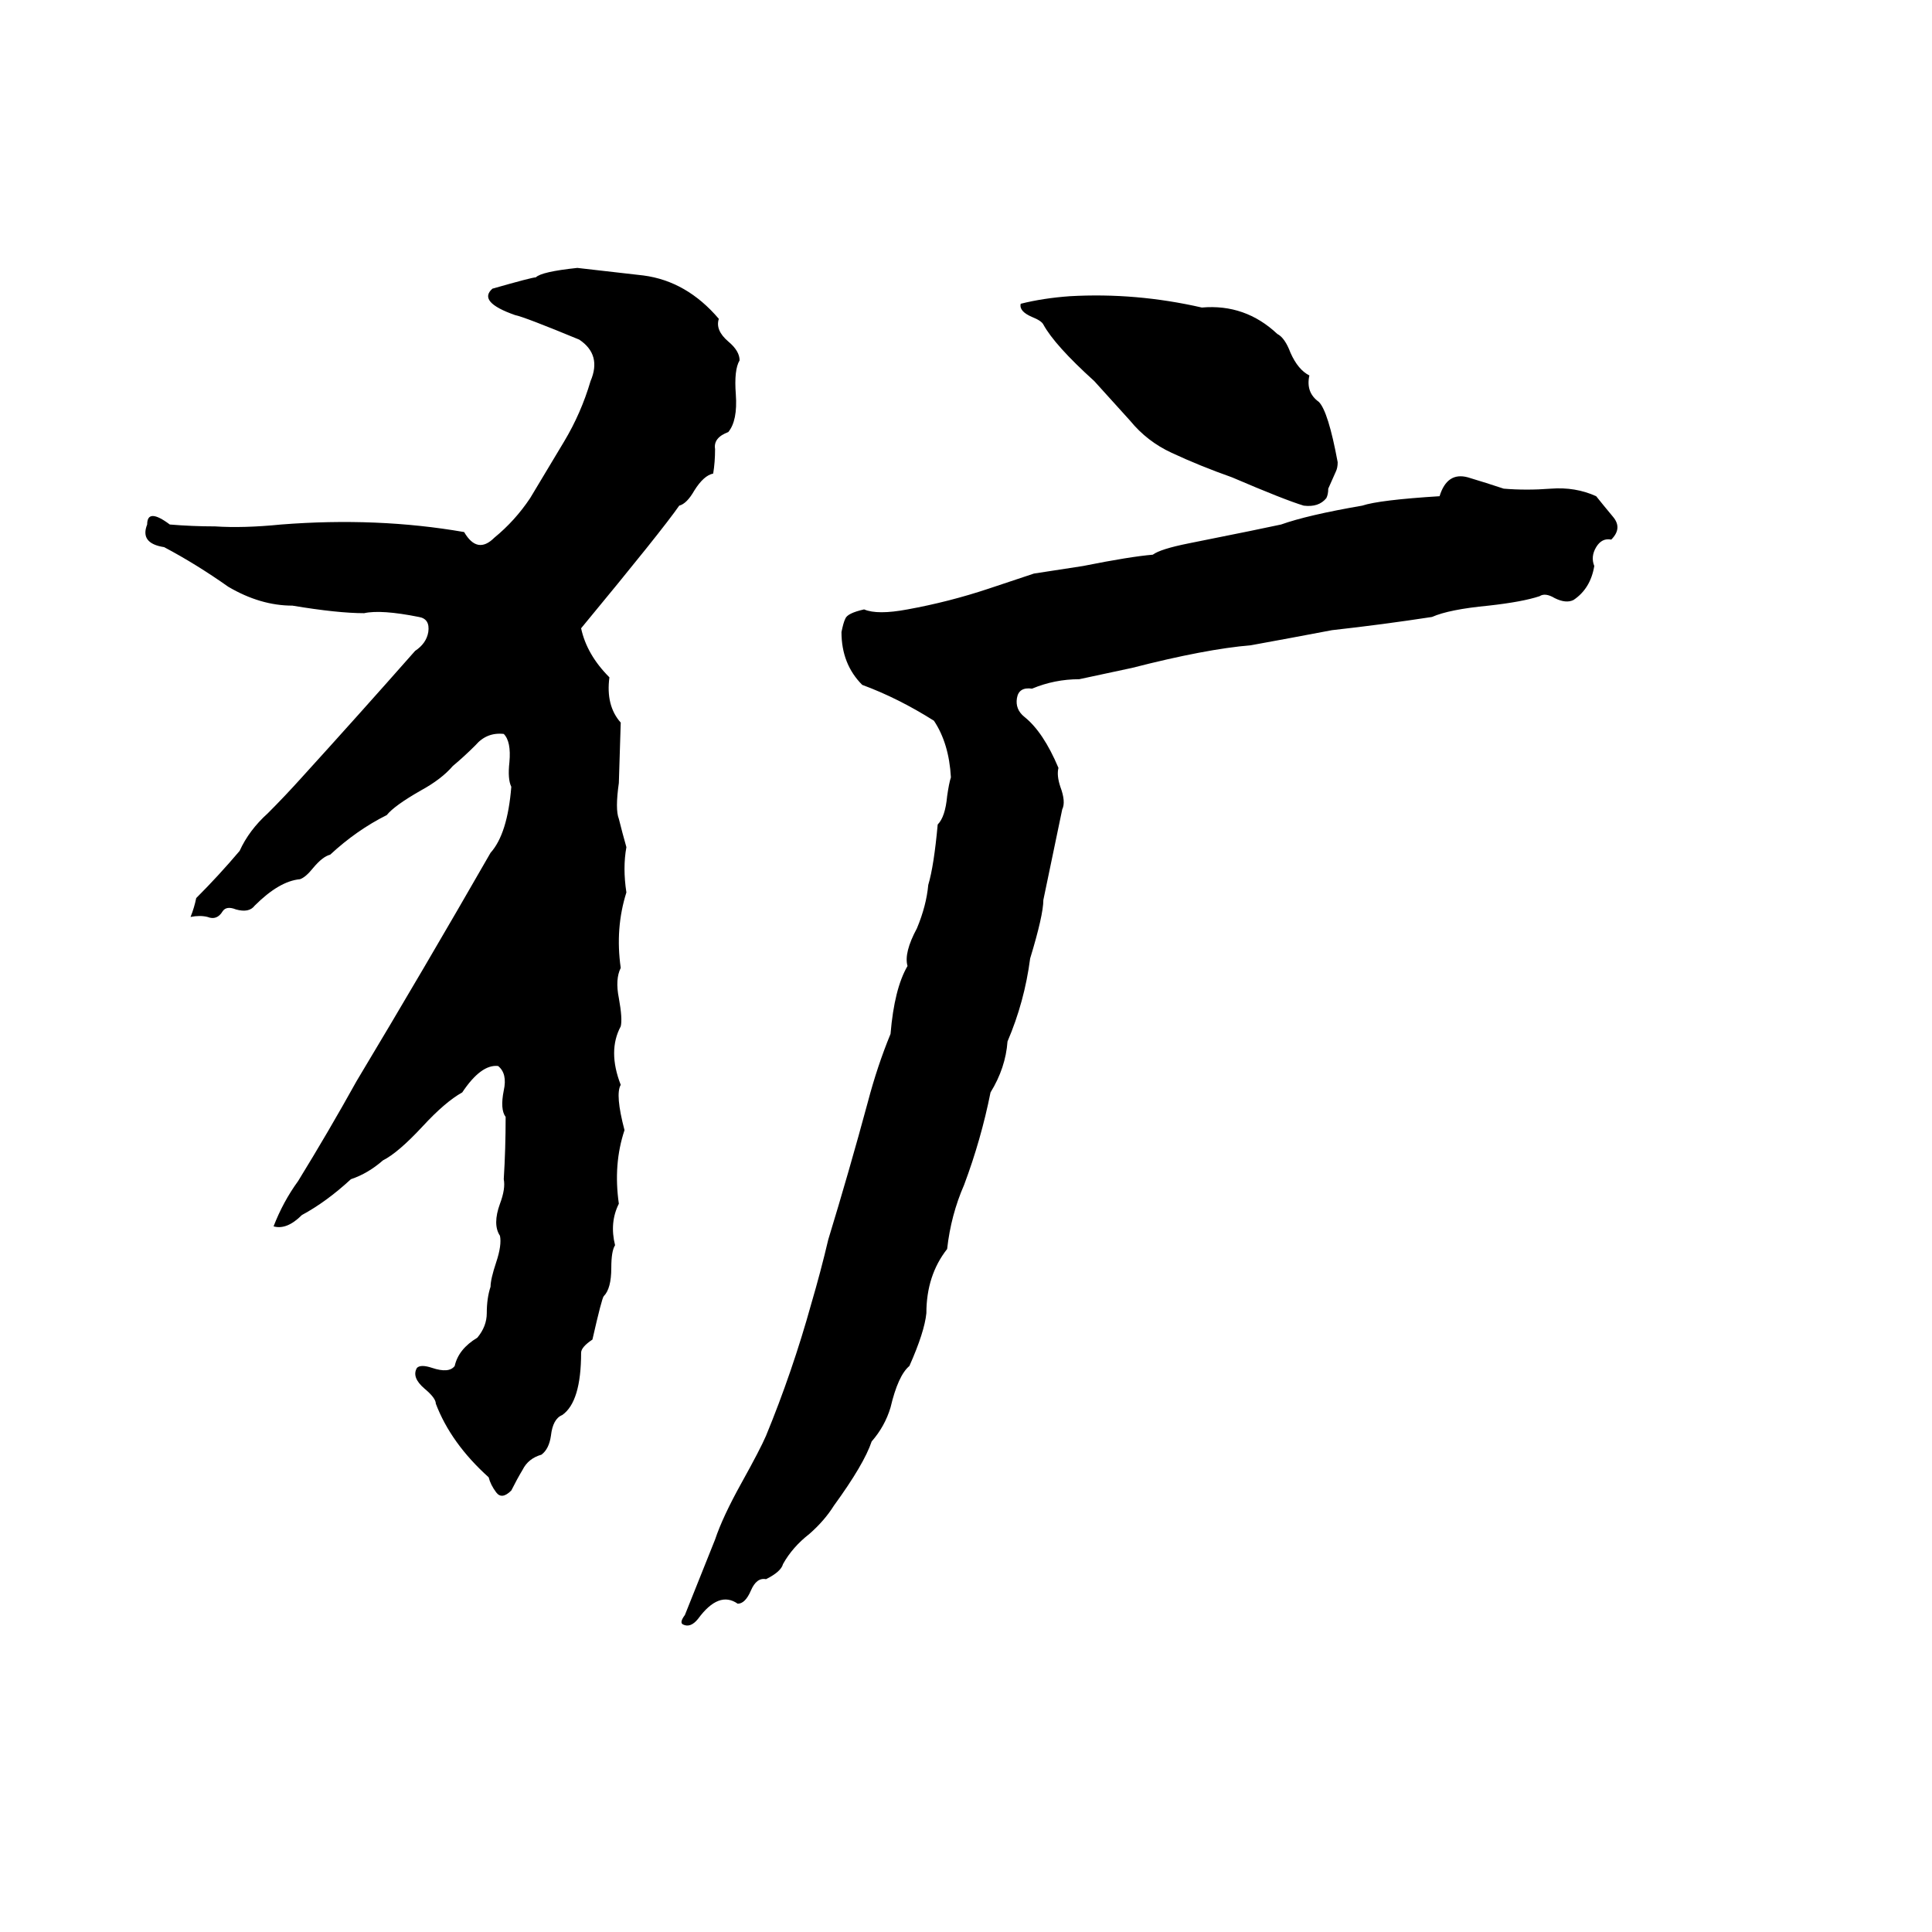 <svg xmlns="http://www.w3.org/2000/svg" viewBox="0 -800 1024 1024">
	<path fill="#000000" d="M246 -518Q253 -506 262 -515Q273 -524 281 -536Q290 -551 299 -566Q308 -581 313 -598Q319 -612 307 -620Q278 -632 273 -633Q253 -640 261 -647Q282 -653 284 -653Q287 -656 306 -658Q324 -656 341 -654Q364 -651 381 -631Q379 -625 386 -619Q392 -614 392 -609Q389 -604 390 -591Q391 -577 386 -571Q378 -568 379 -562Q379 -555 378 -549Q373 -548 368 -540Q364 -533 360 -532Q351 -519 308 -467Q311 -453 323 -441Q321 -426 329 -417L328 -385Q326 -371 328 -366Q330 -358 332 -351Q330 -340 332 -327Q326 -308 329 -287Q326 -281 328 -271Q330 -260 329 -256Q322 -243 329 -225Q326 -220 331 -201Q325 -183 328 -162Q323 -152 326 -140Q324 -137 324 -128Q324 -117 320 -113Q319 -112 314 -90Q308 -86 308 -83Q308 -57 298 -50Q293 -48 292 -39Q291 -32 287 -29Q280 -27 277 -21Q274 -16 271 -10Q266 -5 263 -9Q260 -13 259 -17Q239 -35 231 -56Q231 -59 225 -64Q218 -70 221 -75Q223 -77 229 -75Q238 -72 241 -76Q243 -85 253 -91Q258 -97 258 -104Q258 -112 260 -118Q260 -122 263 -131Q266 -140 265 -145Q261 -151 265 -162Q268 -170 267 -175Q268 -191 268 -208Q265 -212 267 -222Q269 -231 264 -235Q255 -236 245 -221Q236 -216 224 -203Q211 -189 203 -185Q195 -178 186 -175Q173 -163 160 -156Q152 -148 145 -150Q150 -163 158 -174Q174 -200 189 -227Q225 -287 260 -348Q269 -358 271 -383Q269 -387 270 -396Q271 -407 267 -411Q258 -412 252 -405Q246 -399 240 -394Q234 -387 223 -381Q209 -373 205 -368Q189 -360 175 -347Q171 -346 166 -340Q162 -335 159 -334Q148 -333 135 -320Q132 -316 125 -318Q120 -320 118 -317Q115 -312 110 -314Q106 -315 101 -314Q103 -319 104 -324Q116 -336 127 -349Q132 -360 142 -369Q151 -378 160 -388Q190 -421 220 -455Q226 -459 227 -465Q228 -472 222 -473Q202 -477 193 -475Q179 -475 155 -479Q138 -479 121 -489Q104 -501 87 -510Q74 -512 78 -522Q78 -531 90 -522Q102 -521 114 -521Q129 -520 149 -522Q200 -526 246 -518ZM703 -536Q699 -531 691 -532Q681 -535 653 -547Q636 -553 621 -560Q608 -566 599 -577Q589 -588 580 -598Q559 -617 553 -628Q552 -630 547 -632Q540 -635 541 -639Q553 -642 567 -643Q602 -645 637 -637Q660 -639 677 -623Q681 -621 684 -613Q688 -604 694 -601Q692 -592 699 -587Q704 -582 709 -555Q709 -552 708 -550L704 -541Q704 -538 703 -536ZM679 -522Q693 -527 722 -532Q731 -535 763 -537Q767 -550 778 -547Q788 -544 797 -541Q809 -540 822 -541Q835 -542 846 -537Q850 -532 855 -526Q860 -520 854 -514Q849 -515 846 -510Q843 -505 845 -500Q843 -488 834 -482Q830 -480 824 -483Q819 -486 816 -484Q807 -481 789 -479Q768 -477 759 -473Q733 -469 706 -466Q685 -462 663 -458Q639 -456 600 -446Q586 -443 572 -440Q559 -440 547 -435Q540 -436 539 -430Q538 -424 543 -420Q553 -412 561 -393Q560 -389 562 -383Q565 -375 563 -371Q558 -347 553 -323Q553 -315 546 -292Q543 -269 534 -248Q533 -234 525 -221Q520 -196 511 -172Q504 -156 502 -138Q491 -124 491 -104Q490 -94 482 -76Q476 -71 472 -54Q469 -44 462 -36Q458 -24 442 -2Q437 6 429 13Q420 20 415 29Q414 33 406 37Q401 36 398 43Q395 50 391 50Q381 43 370 58Q366 63 362 61Q360 60 363 56Q371 36 379 16Q383 4 393 -14Q403 -32 406 -39Q420 -73 430 -109Q435 -126 439 -143Q450 -179 460 -216Q465 -235 472 -252Q474 -276 481 -288Q479 -295 486 -308Q491 -320 492 -331Q495 -341 497 -363Q501 -367 502 -378Q503 -385 504 -388Q503 -406 495 -418Q476 -430 457 -437Q446 -448 446 -465Q447 -470 448 -472Q449 -475 458 -477Q465 -474 481 -477Q503 -481 524 -488Q536 -492 548 -496Q561 -498 574 -500Q599 -505 611 -506Q615 -509 630 -512Q670 -520 679 -522Z"/>
</svg>